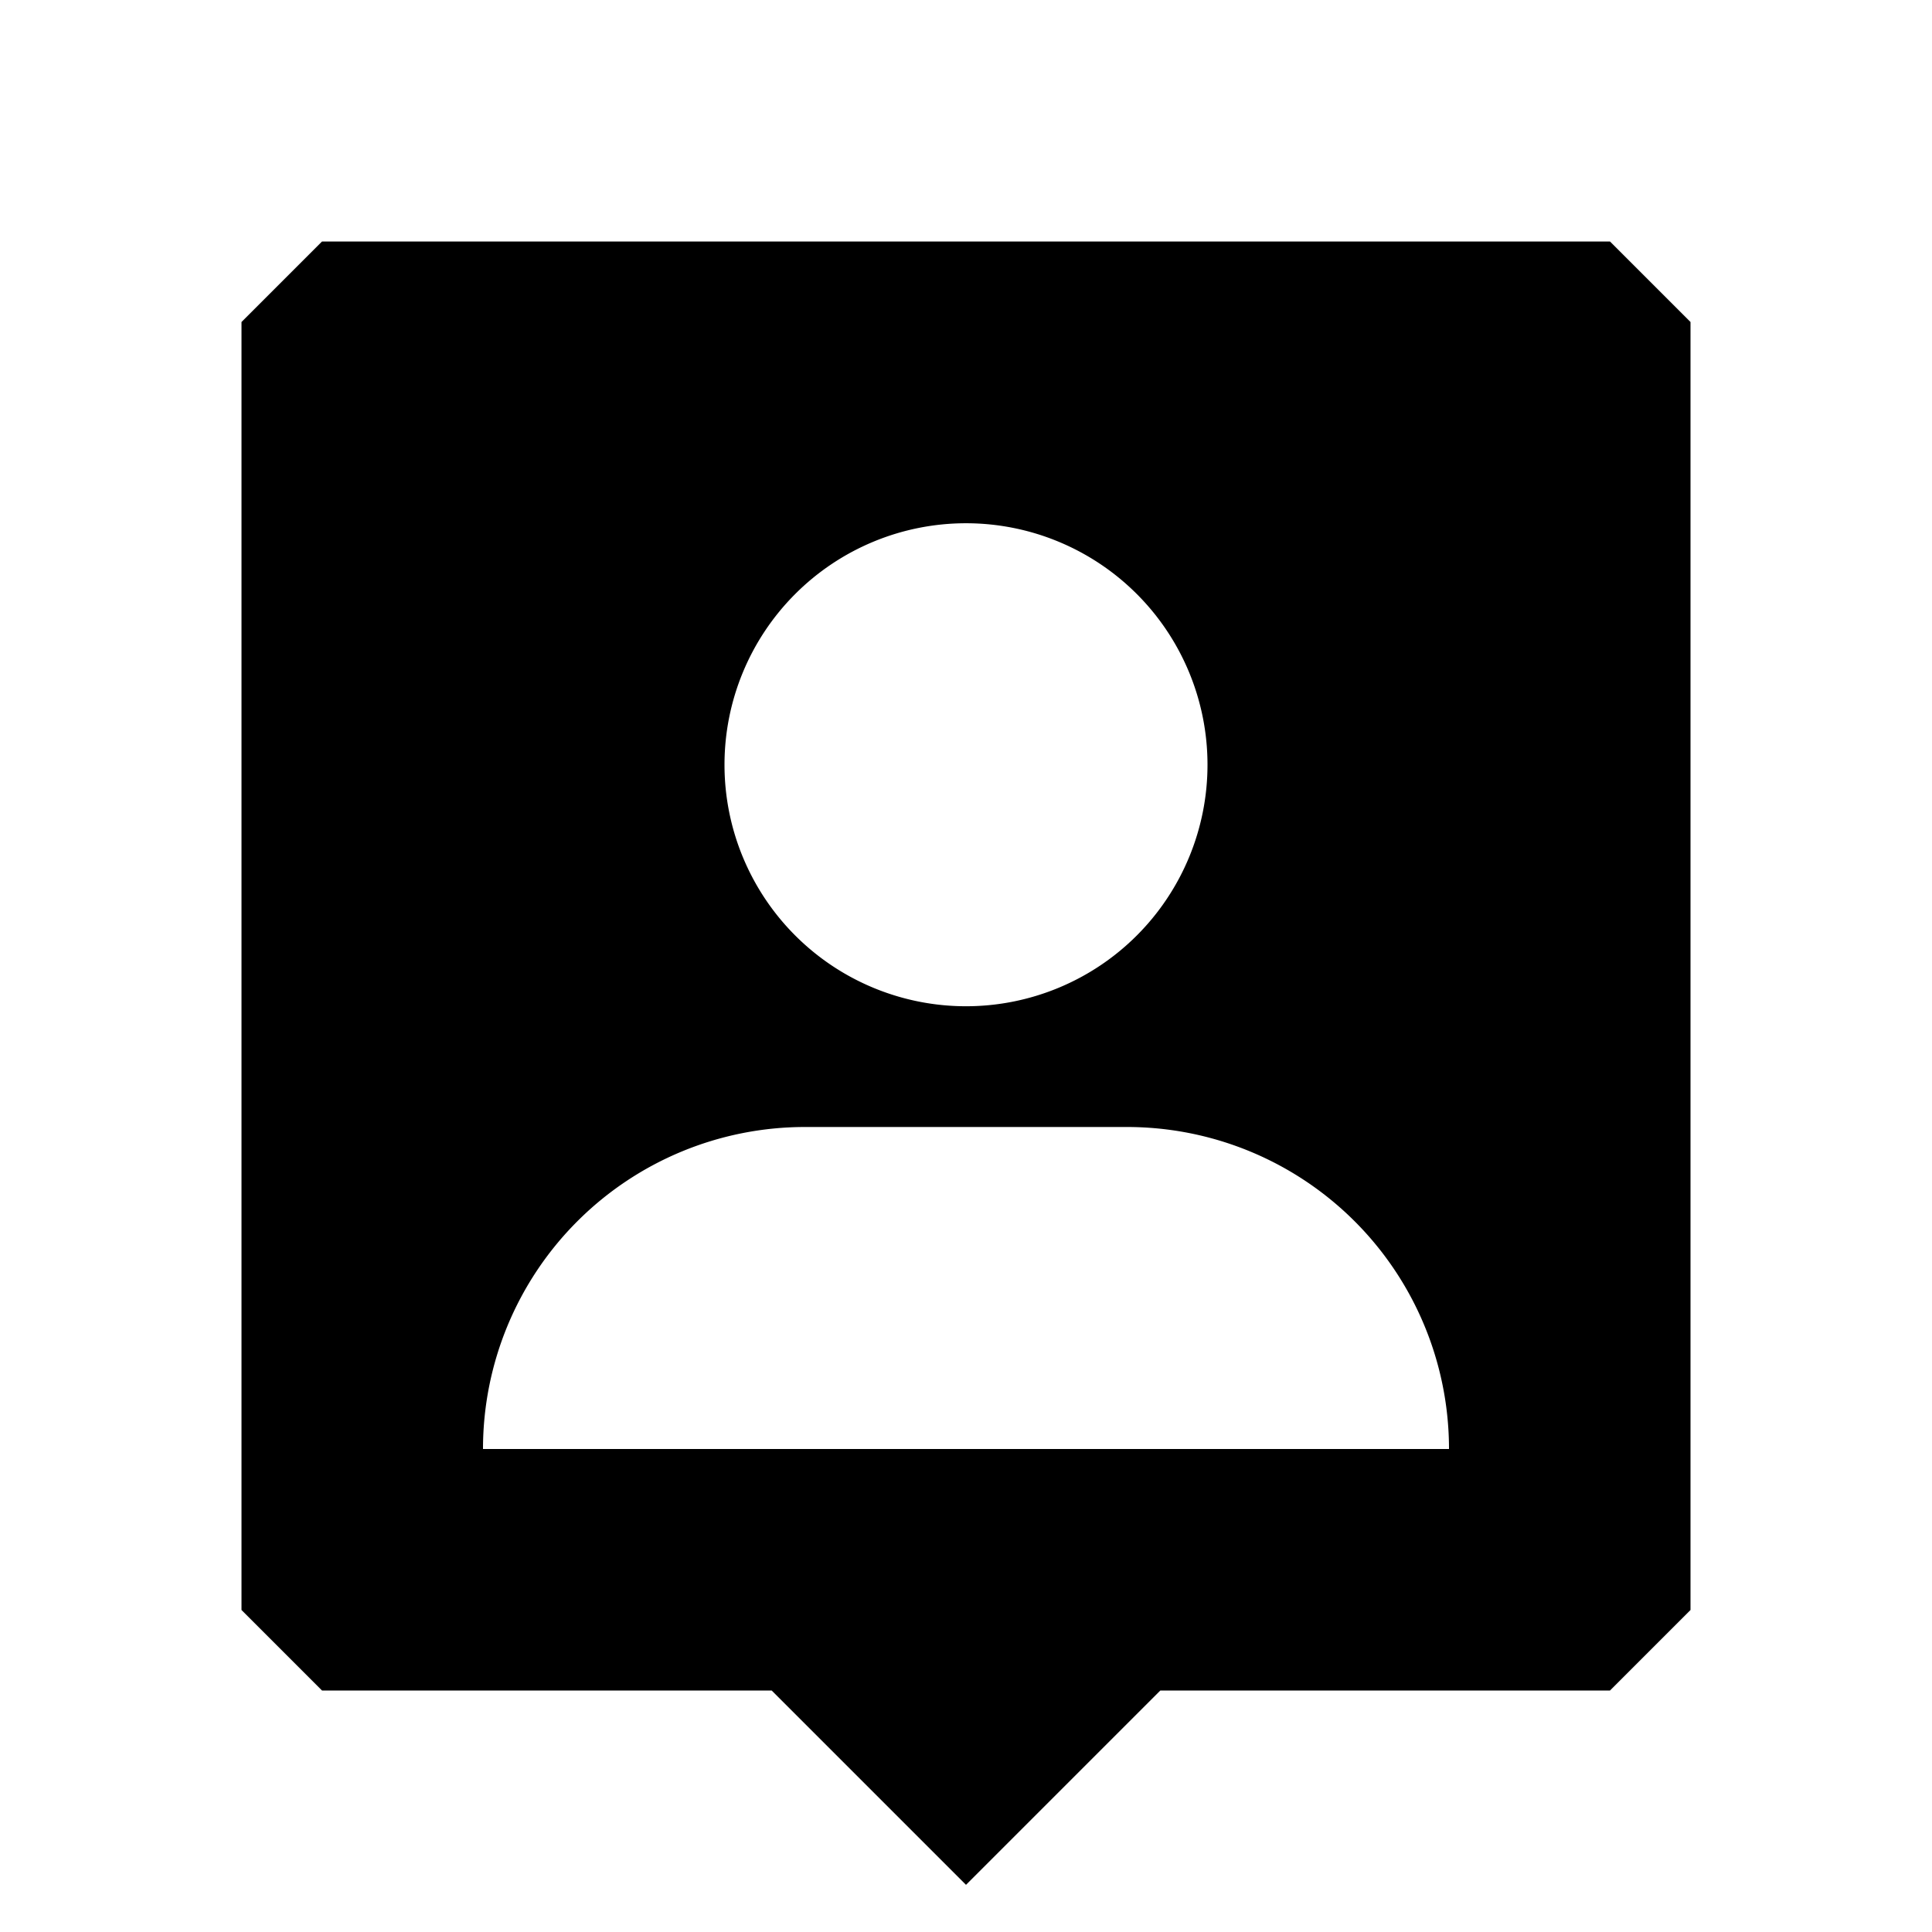 <svg xmlns="http://www.w3.org/2000/svg" width="24" height="24" fill="none">
  <path
    fill="currentColor"
    fill-rule="evenodd"
    d="m3 4 1-1h16l1 1v16l-1 1h-5.586L12 23.414 9.586 21H4l-1-1zm6 5.5a3 3 0 1 1 6 0 3 3 0 0 1-6 0m1 4.5a4 4 0 0 0-4 4h12a4 4 0 0 0-4-4z"
    clip-rule="evenodd"
  />
</svg>
